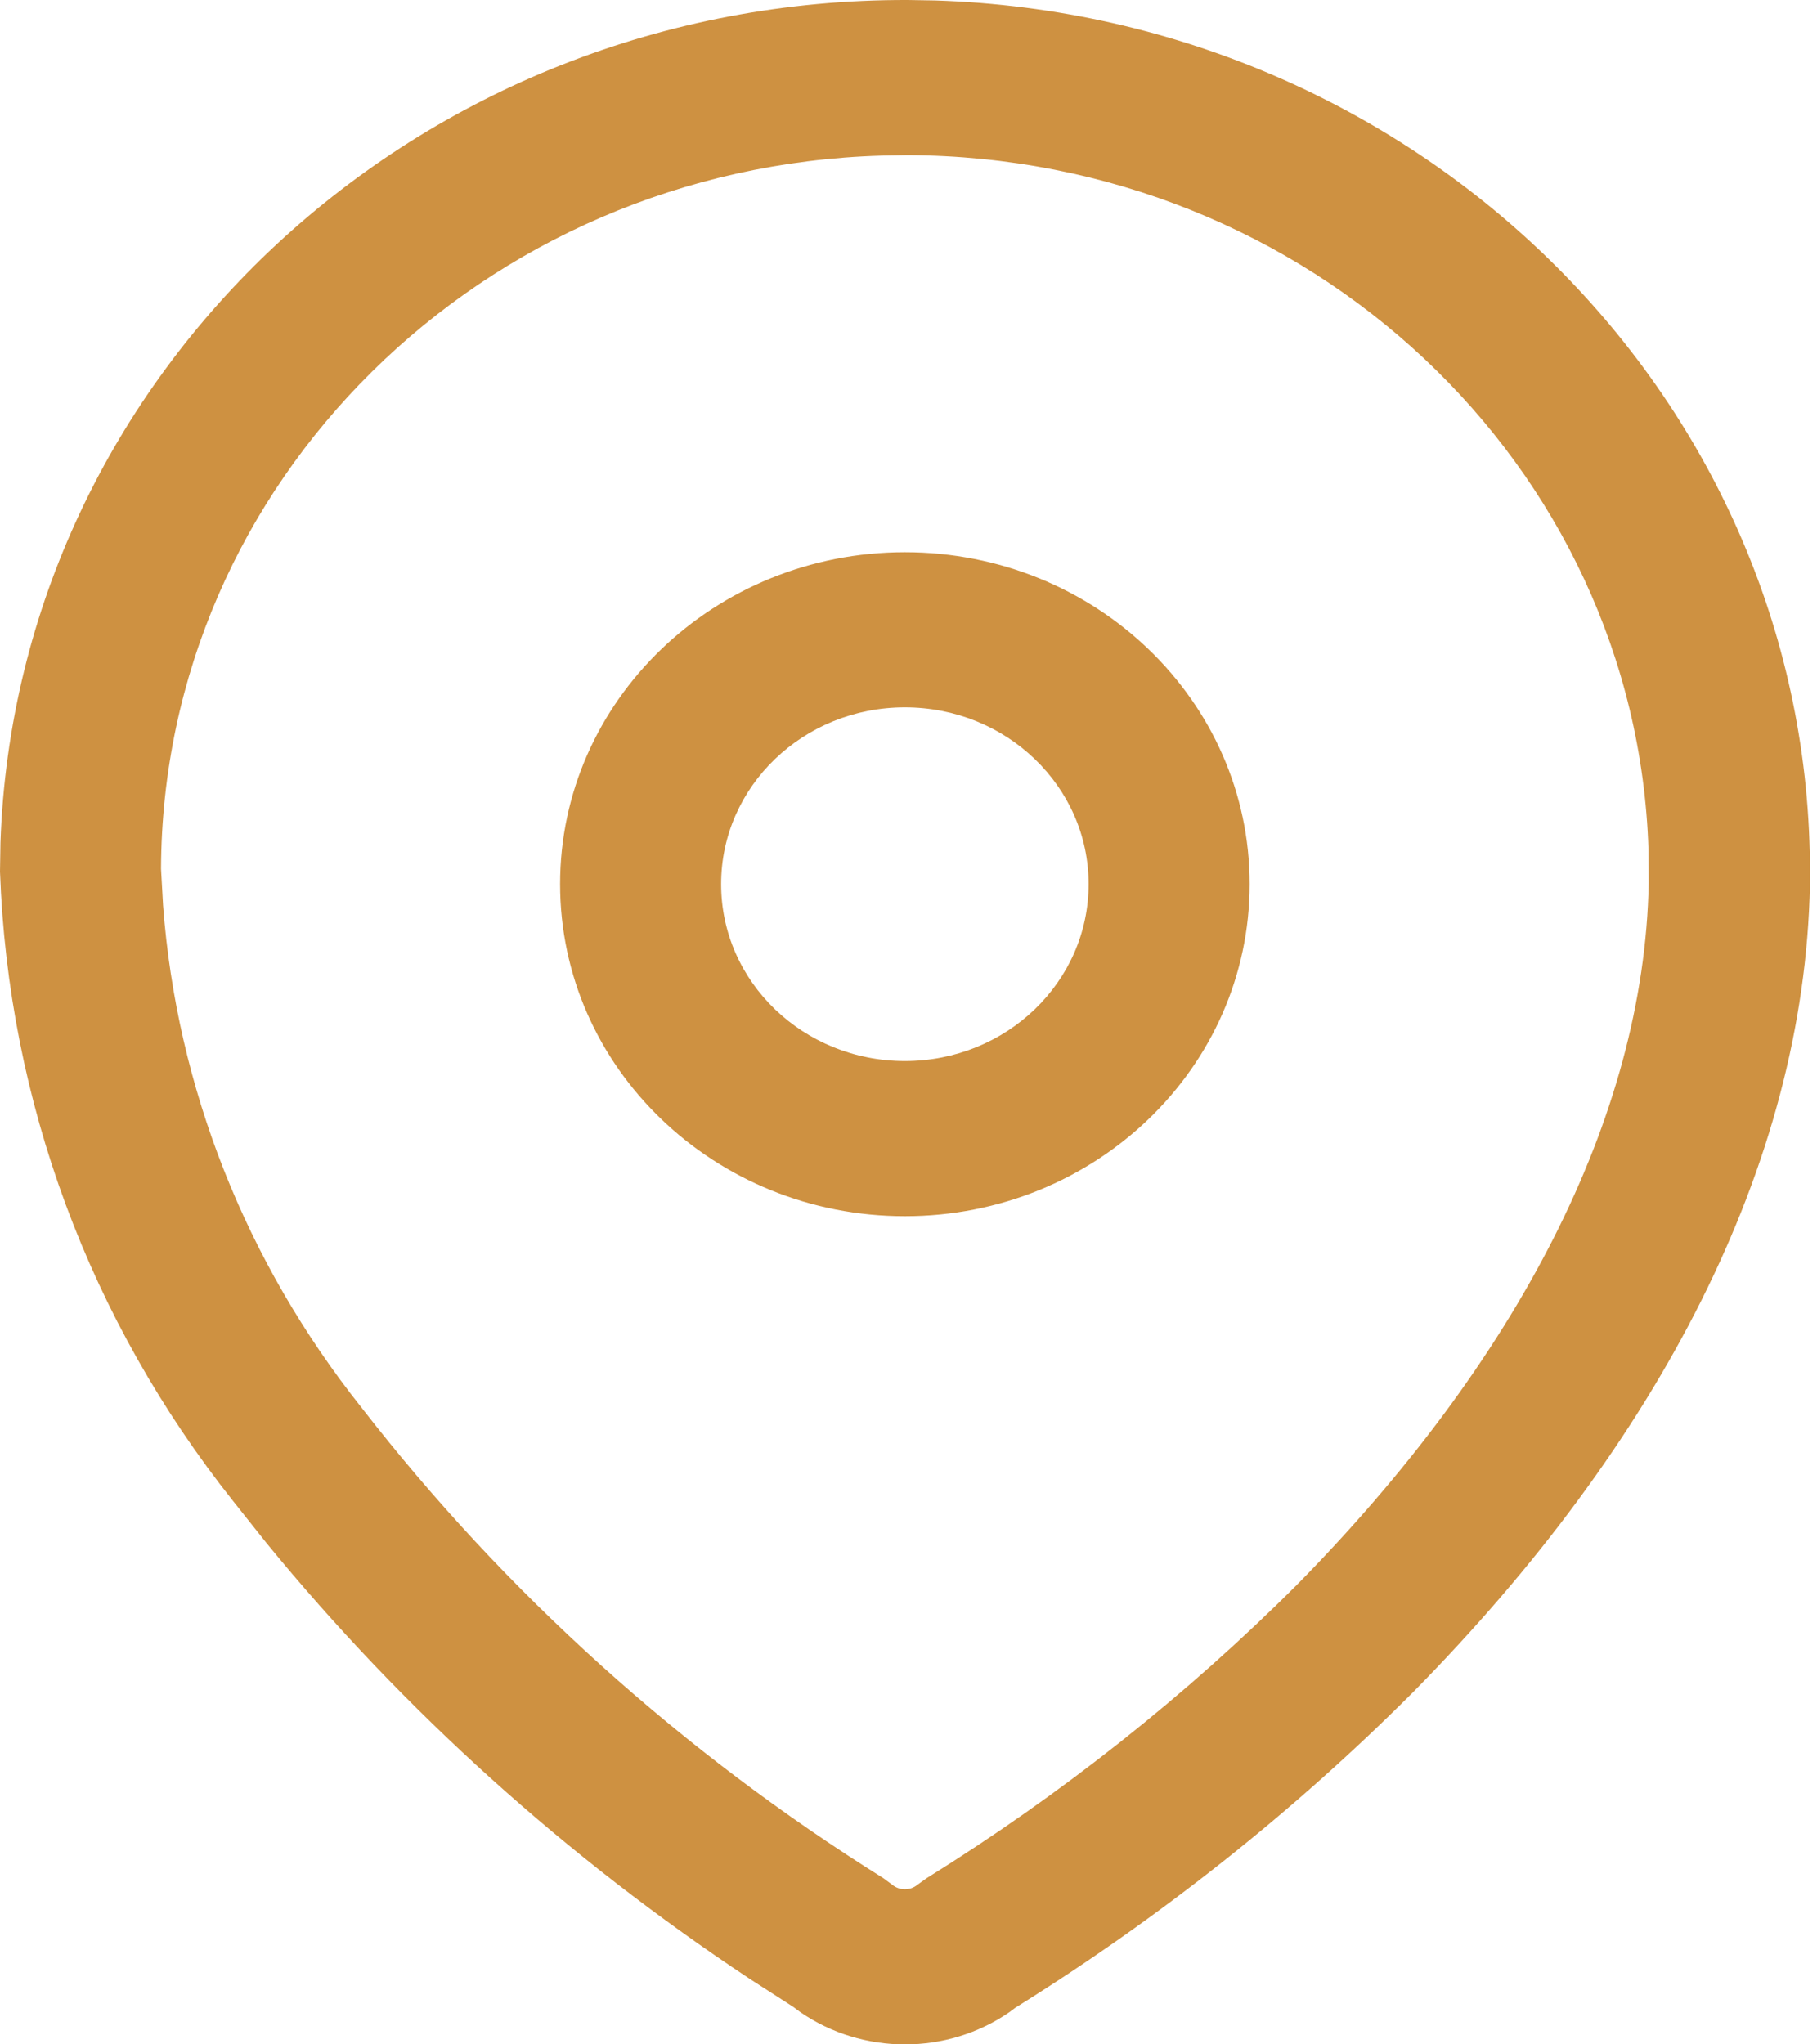 <svg width="8" height="9" viewBox="0 0 8 9" fill="none" xmlns="http://www.w3.org/2000/svg">
<path fill-rule="evenodd" clip-rule="evenodd" d="M3.998 2.24818e-05C1.837 -0.007 0.073 1.643 0.002 3.709L0 3.837C0.036 4.849 0.395 5.814 1.027 6.609L1.175 6.795C1.778 7.532 2.495 8.178 3.3 8.711L3.494 8.836L3.522 8.857C3.798 9.048 4.171 9.048 4.446 8.857L4.47 8.839C5.109 8.441 5.698 7.974 6.225 7.446C7.298 6.356 7.944 5.135 7.969 3.895L7.969 3.849C7.976 1.769 6.262 0.07 4.117 0.002L3.998 2.24818e-05ZM3.995 0.683C5.766 0.689 7.204 2.047 7.258 3.739L7.259 3.888C7.239 4.928 6.671 6 5.712 6.975C5.223 7.464 4.674 7.899 4.079 8.269L4.04 8.297C4.008 8.324 3.96 8.324 3.928 8.297L3.89 8.269C3.003 7.714 2.225 7.013 1.592 6.197C1.081 5.555 0.778 4.787 0.718 3.986L0.709 3.825C0.715 2.121 2.125 0.736 3.882 0.685L3.995 0.683ZM3.984 2.431C3.146 2.431 2.466 3.085 2.466 3.892C2.466 4.7 3.146 5.354 3.984 5.354C4.823 5.354 5.502 4.7 5.502 3.892C5.502 3.085 4.823 2.431 3.984 2.431ZM3.984 3.114C4.431 3.114 4.793 3.462 4.793 3.892C4.793 4.323 4.431 4.671 3.984 4.671C3.537 4.671 3.175 4.323 3.175 3.892C3.175 3.462 3.537 3.114 3.984 3.114Z" fill="#CE9141"/>
</svg>
